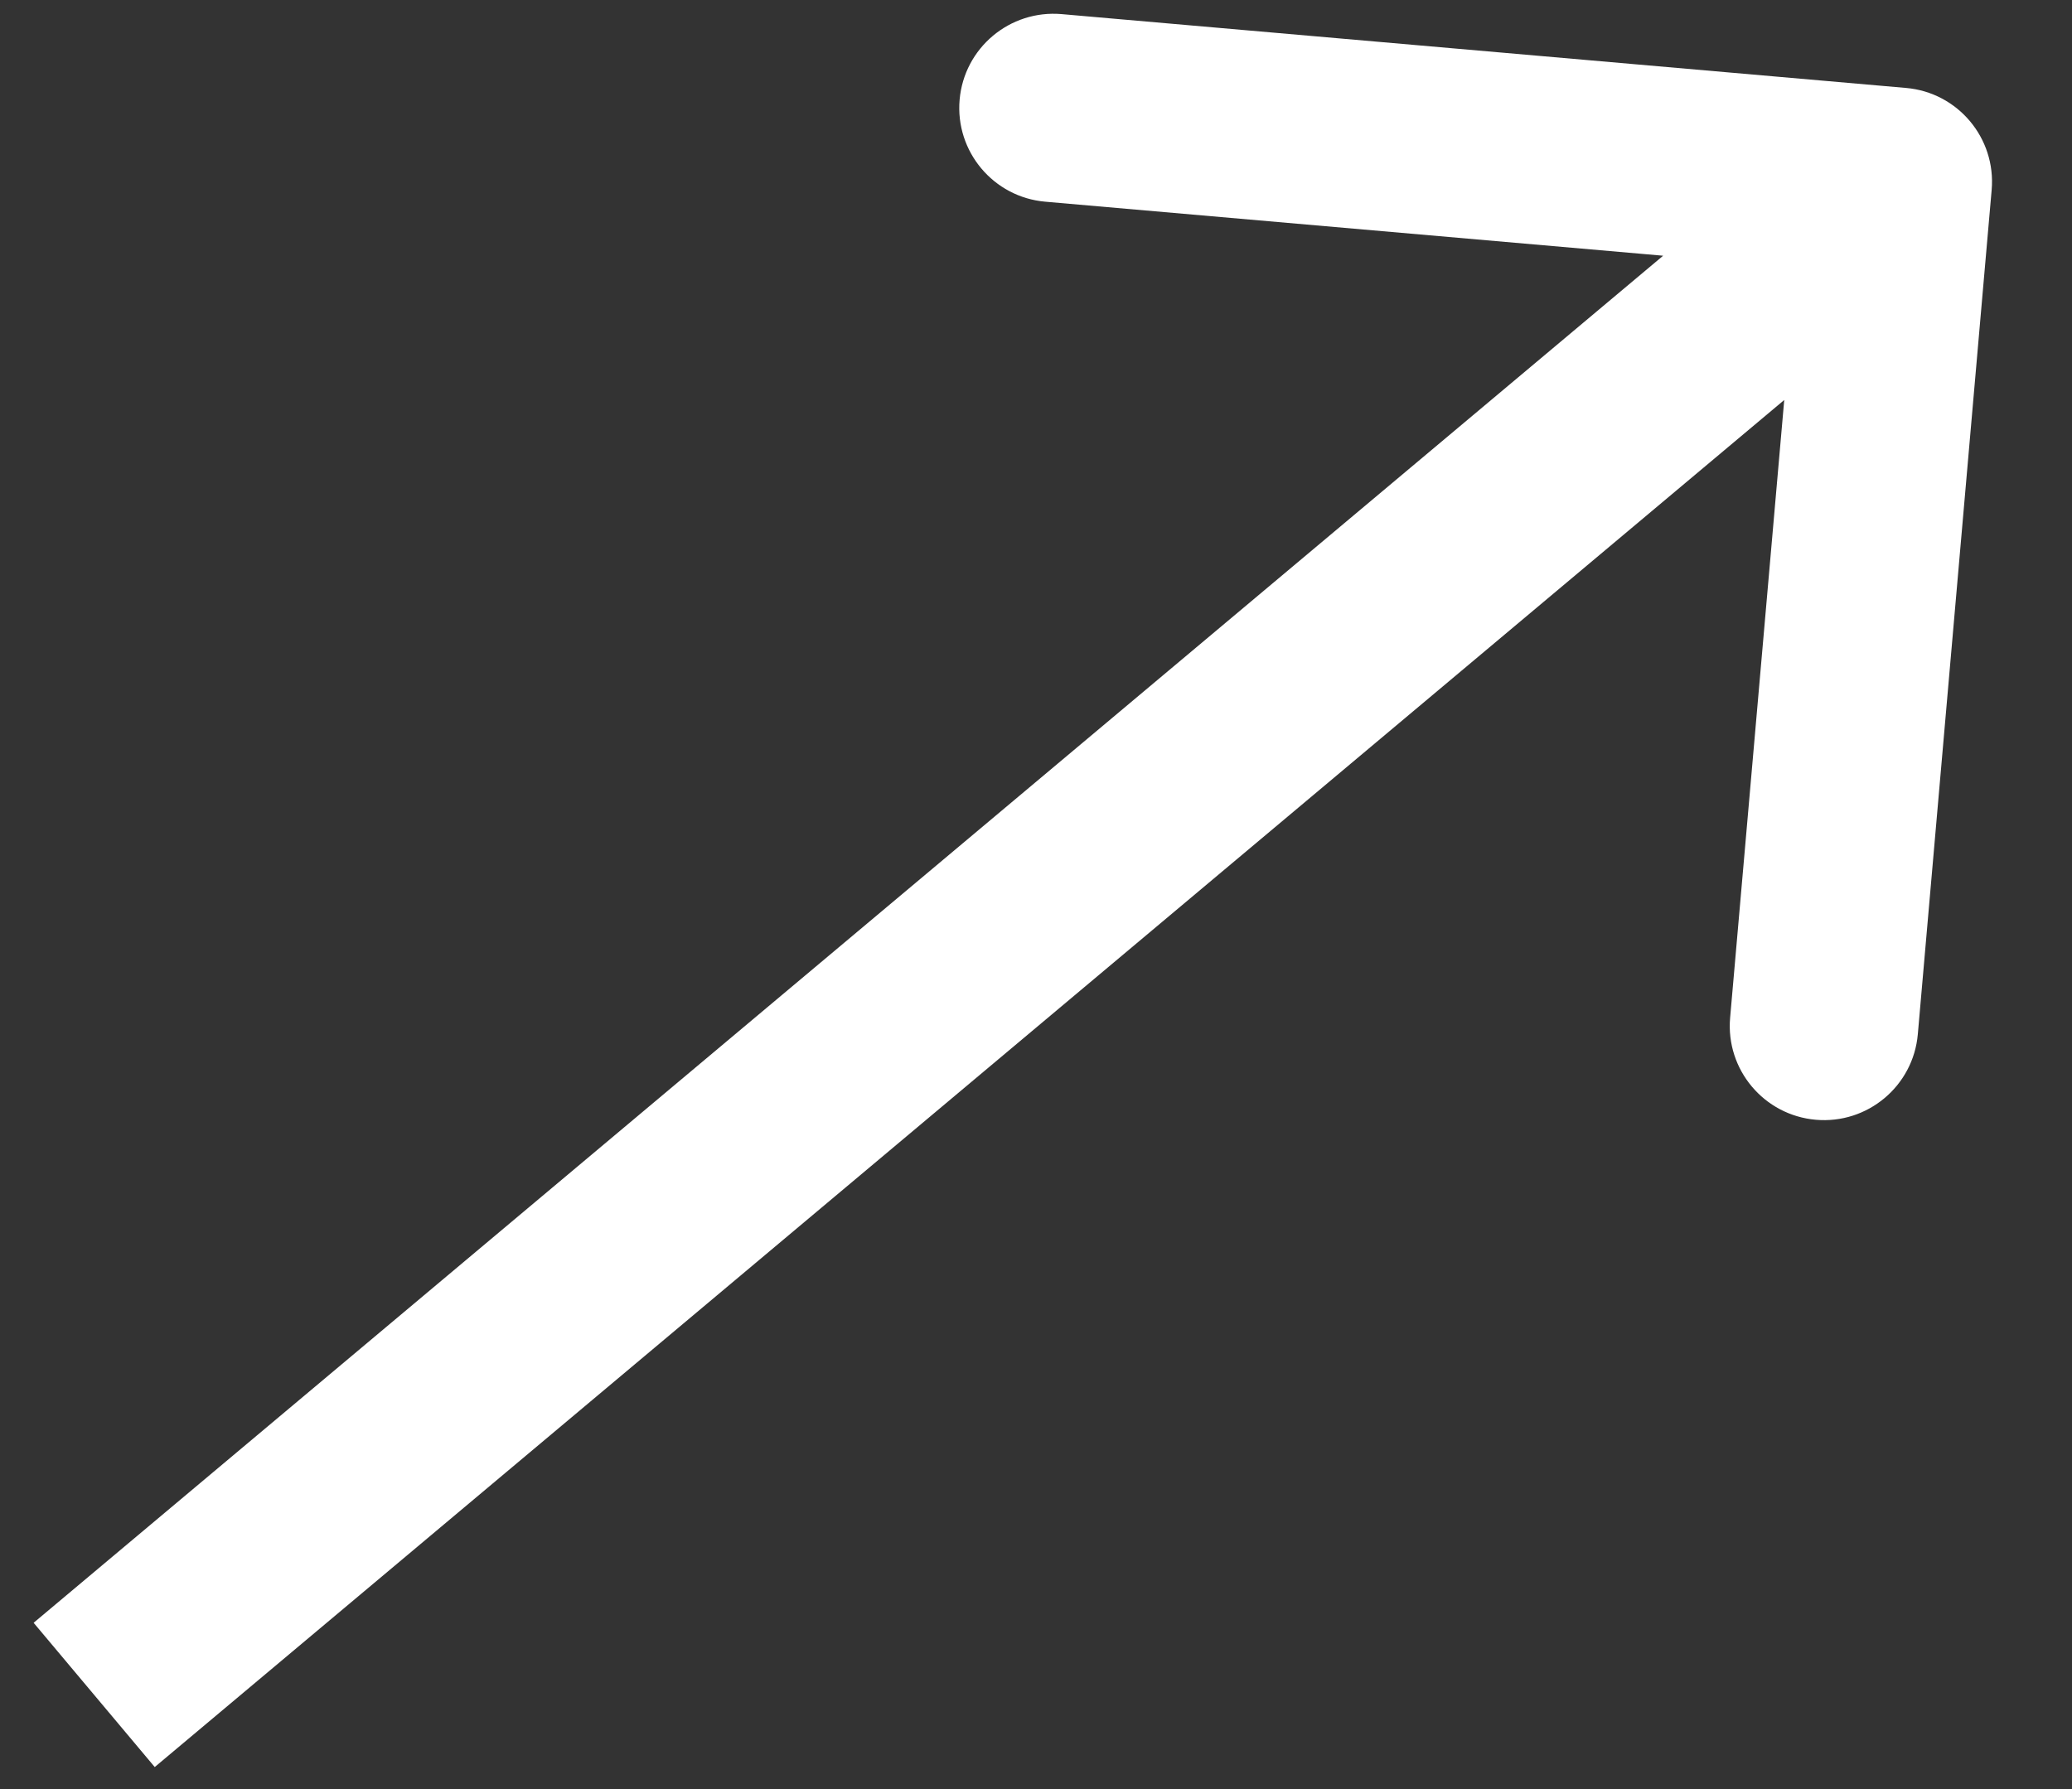 <svg width="22" height="19" viewBox="0 0 22 19" fill="none" xmlns="http://www.w3.org/2000/svg">
<rect x="0" y="0" width="22" height="19" fill="#333333" stroke="none"/>
<path d="M21.147 2.017C21.195 1.467 20.788 0.982 20.238 0.934L11.273 0.15C10.722 0.102 10.237 0.509 10.189 1.059C10.141 1.609 10.548 2.094 11.098 2.142L19.068 2.839L18.37 10.809C18.322 11.359 18.729 11.844 19.28 11.892C19.83 11.94 20.315 11.533 20.363 10.983L21.147 2.017ZM1.643 18.766L20.794 2.696L19.508 1.164L0.357 17.234L1.643 18.766Z" fill="#FFFFFF"/>
</svg>
